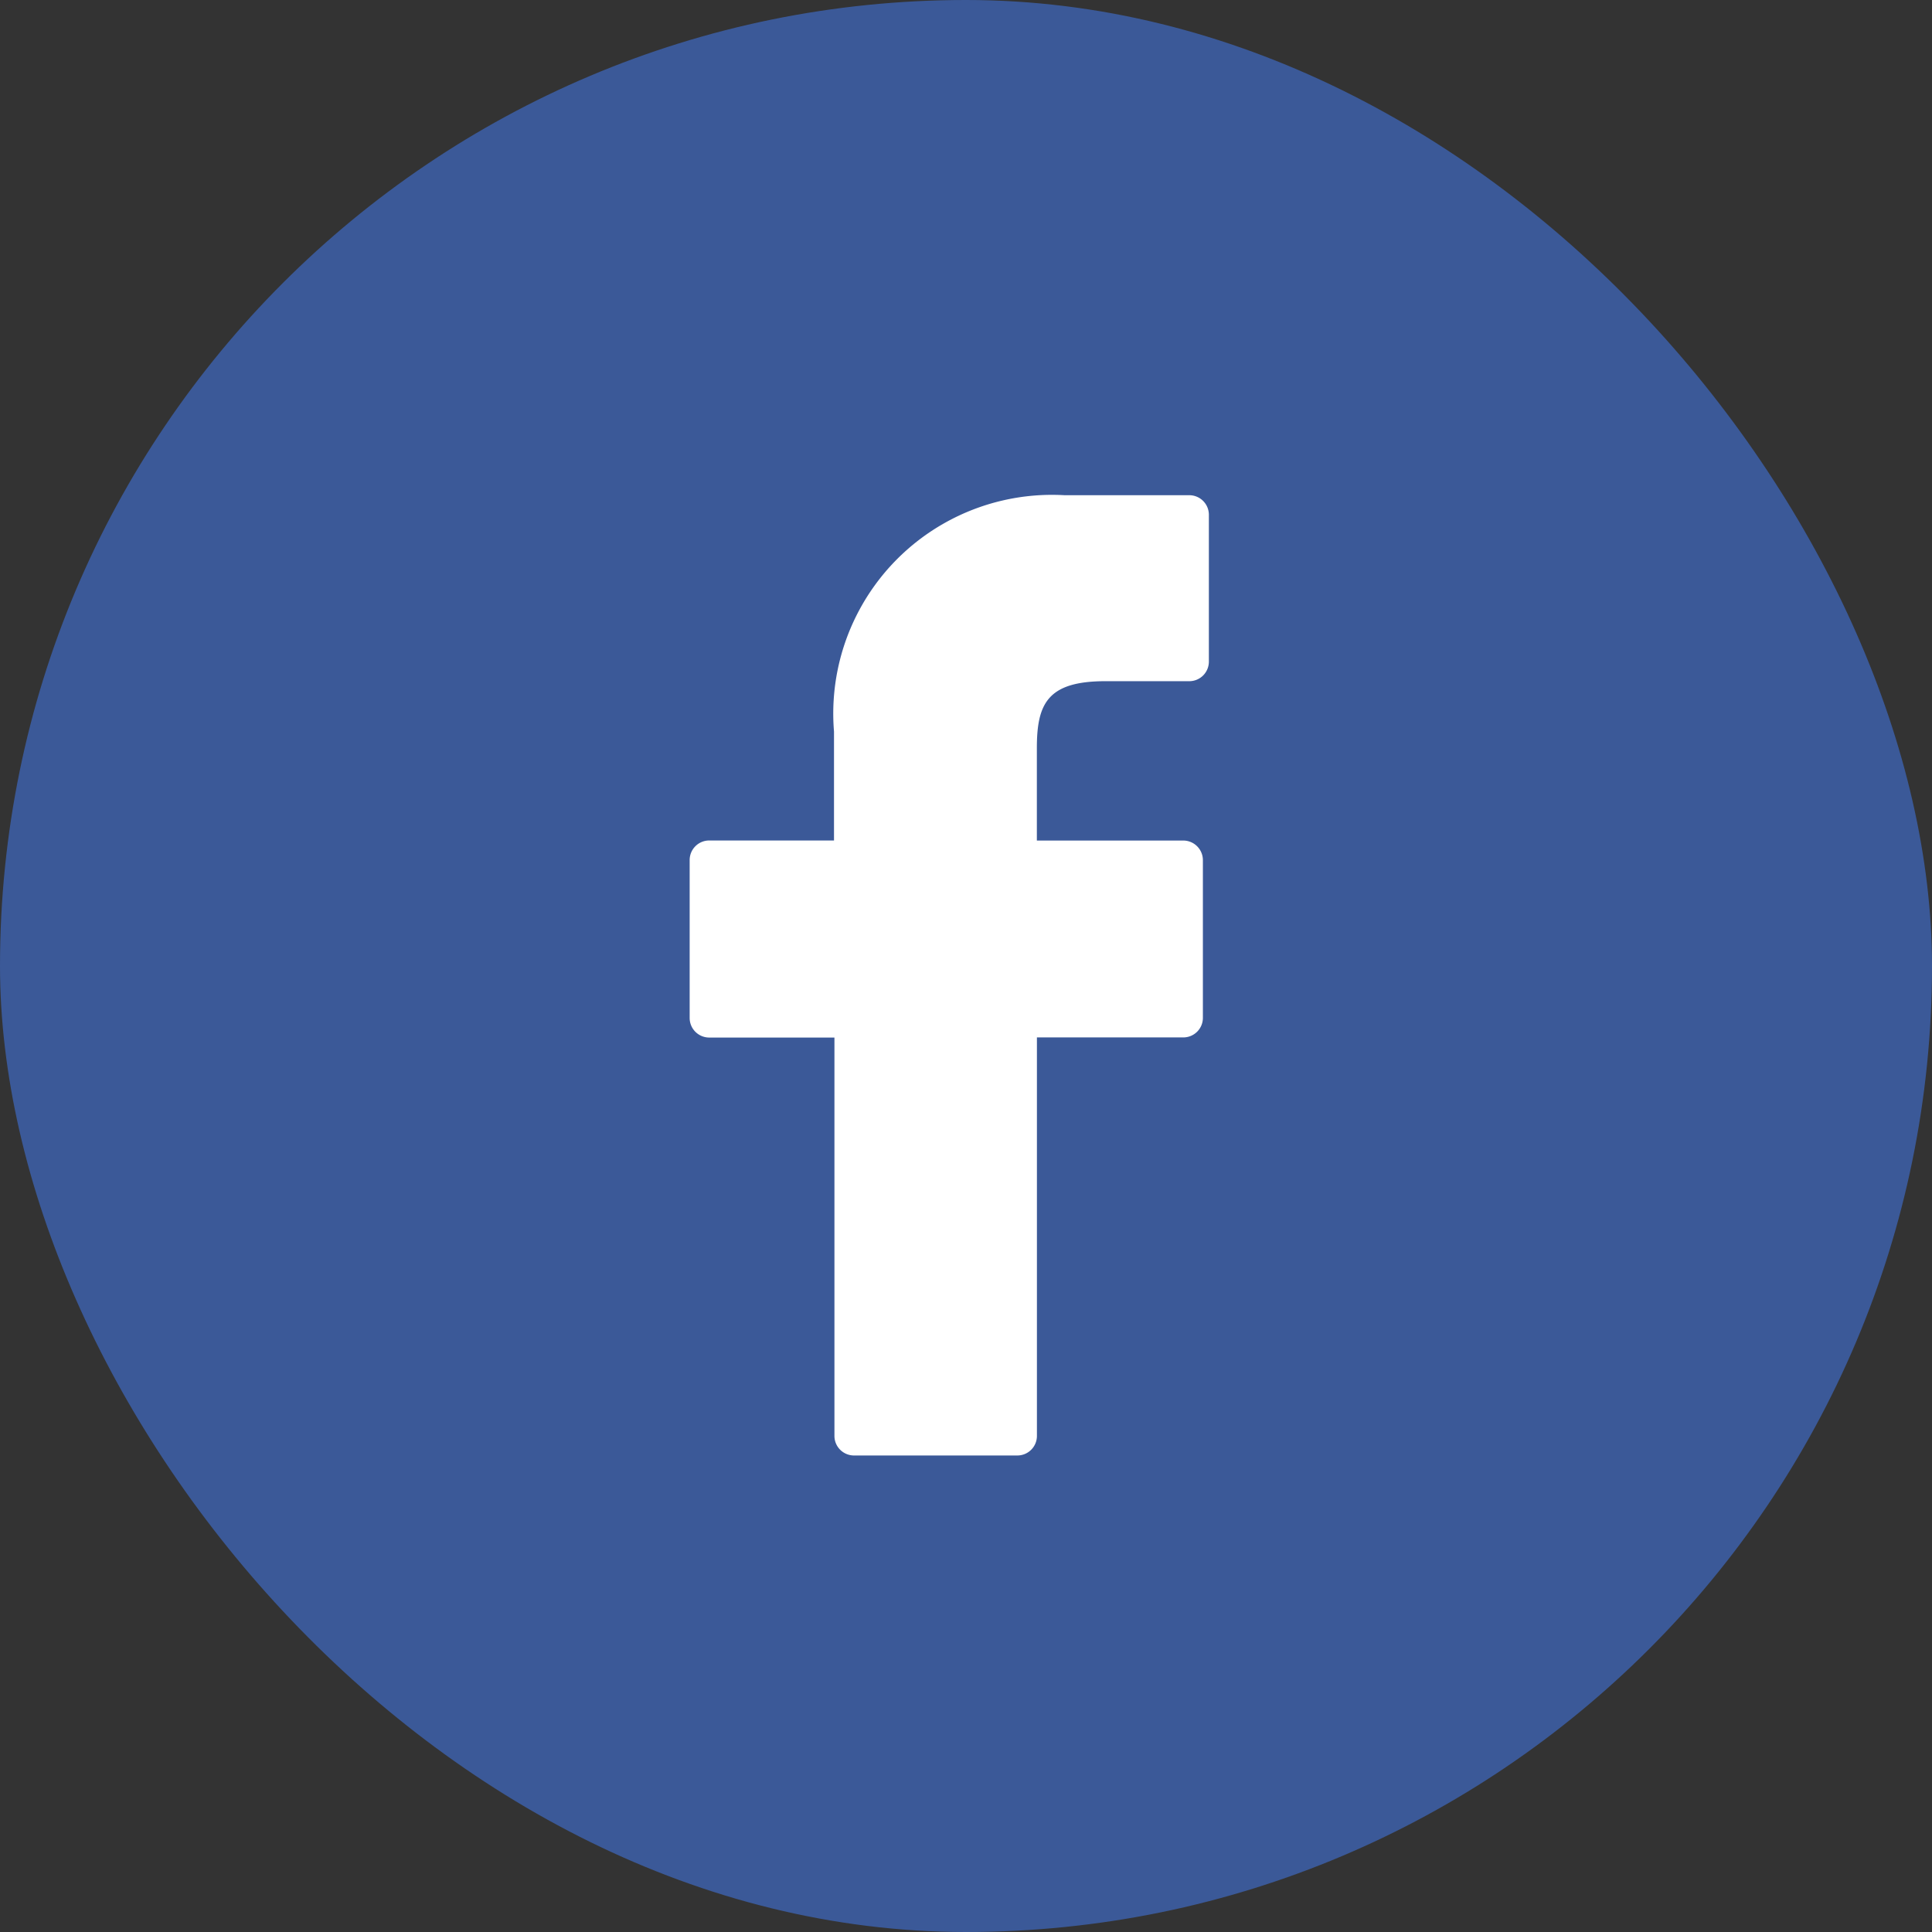 <svg xmlns="http://www.w3.org/2000/svg" width="31" height="31" viewBox="0 0 31 31">
  <rect x="0" y="0" width="31" height="31" fill="#333333" stroke="none"/>
  <g id="facebook" transform="translate(0.065 0.238)">
    <rect id="Прямоугольник_168" data-name="Прямоугольник 168" width="31" height="31" rx="15.5" transform="translate(-0.065 -0.238)" fill="#3b5998"/>
    <g id="facebook-logo" transform="translate(11.001 7.708)">
      <g id="Сгруппировать_134" data-name="Сгруппировать 134" transform="translate(0)">
        <g id="Сгруппировать_133" data-name="Сгруппировать 133">
          <path id="Контур_74" data-name="Контур 74" d="M30.065,0l-2,0a3.509,3.509,0,0,0-3.7,3.792V5.54H22.363a.314.314,0,0,0-.314.314V8.388a.314.314,0,0,0,.314.314h2.009v6.392a.314.314,0,0,0,.314.314h2.621a.314.314,0,0,0,.314-.314V8.7H29.97a.314.314,0,0,0,.314-.314V5.855a.315.315,0,0,0-.314-.314h-2.35V4.058c0-.712.17-1.074,1.1-1.074h1.346a.314.314,0,0,0,.314-.314V.317A.314.314,0,0,0,30.065,0Z" transform="translate(-22.049)" fill="#fff"/>
        </g>
      </g>
    </g>
  </g>
</svg>
